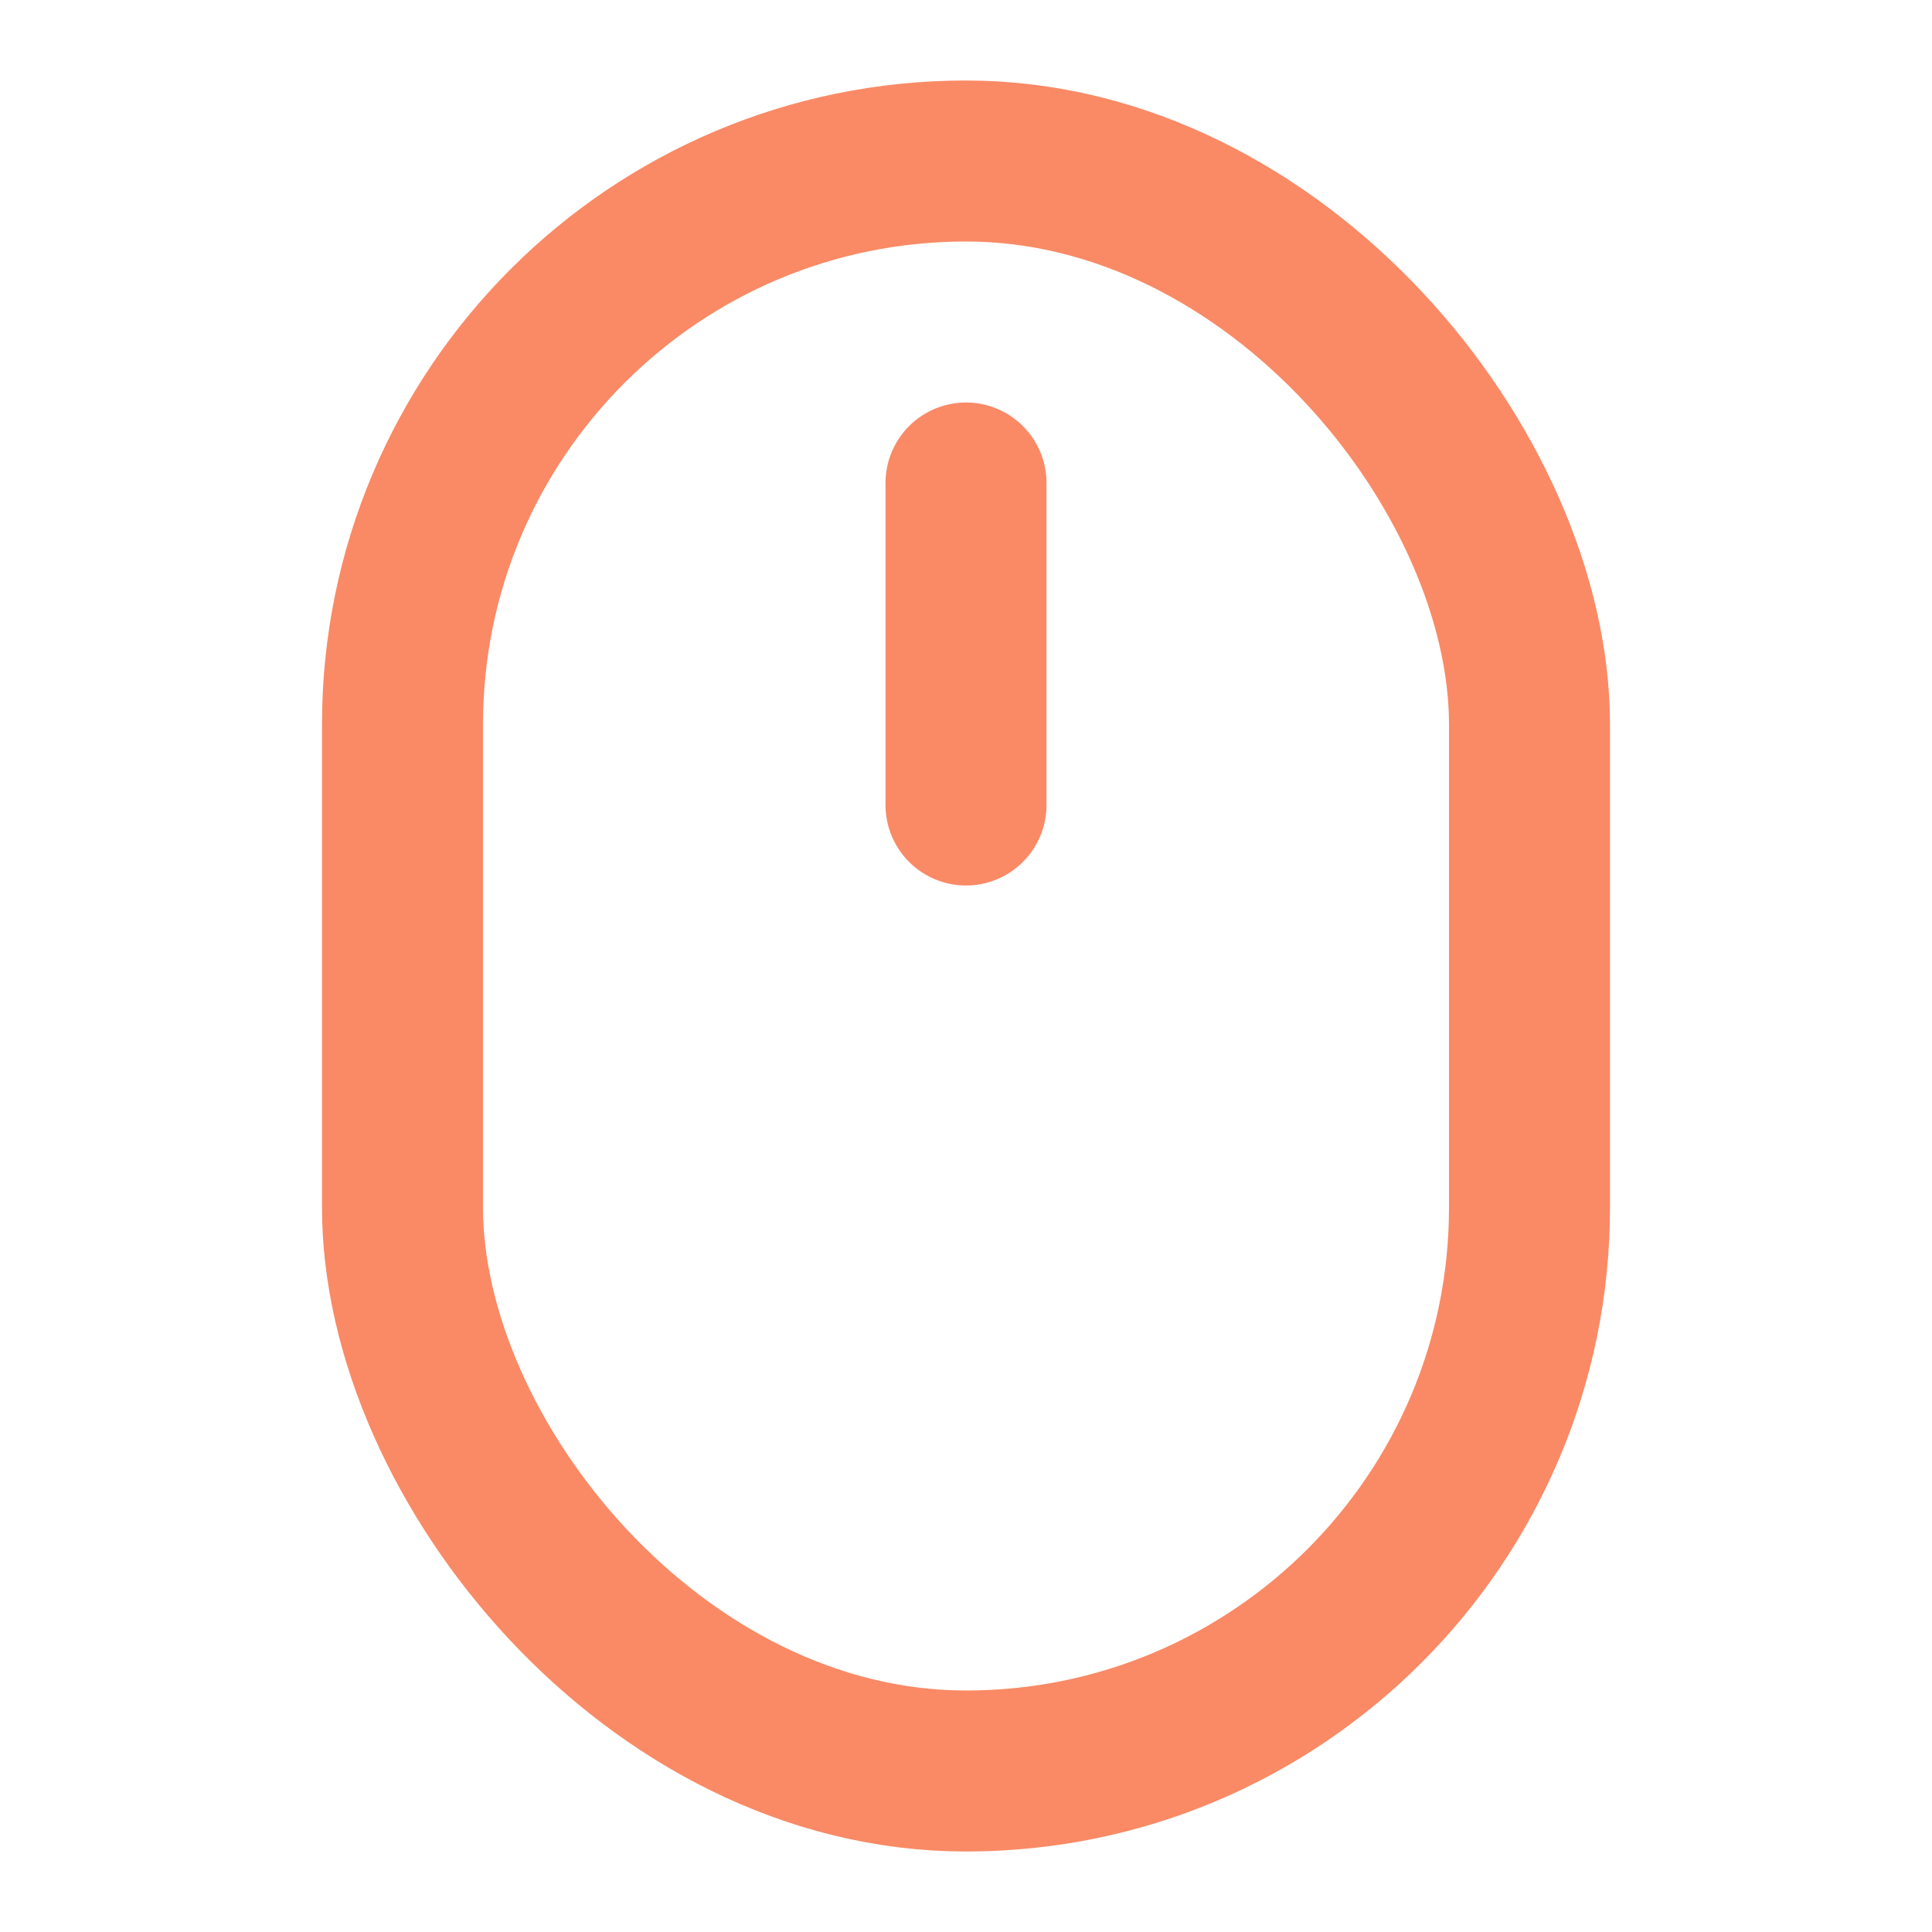 <svg width="24" height="24" viewBox="0 0 24 24" fill="none" xmlns="http://www.w3.org/2000/svg">
<rect x="5" y="2" width="14" height="20" rx="7" stroke="#f98a65" stroke-width="2" stroke-linecap="round" stroke-linejoin="round"/>
<path d="M12 6V10" stroke="#f98a65" stroke-width="2" stroke-linecap="round" stroke-linejoin="round"/>
</svg>
